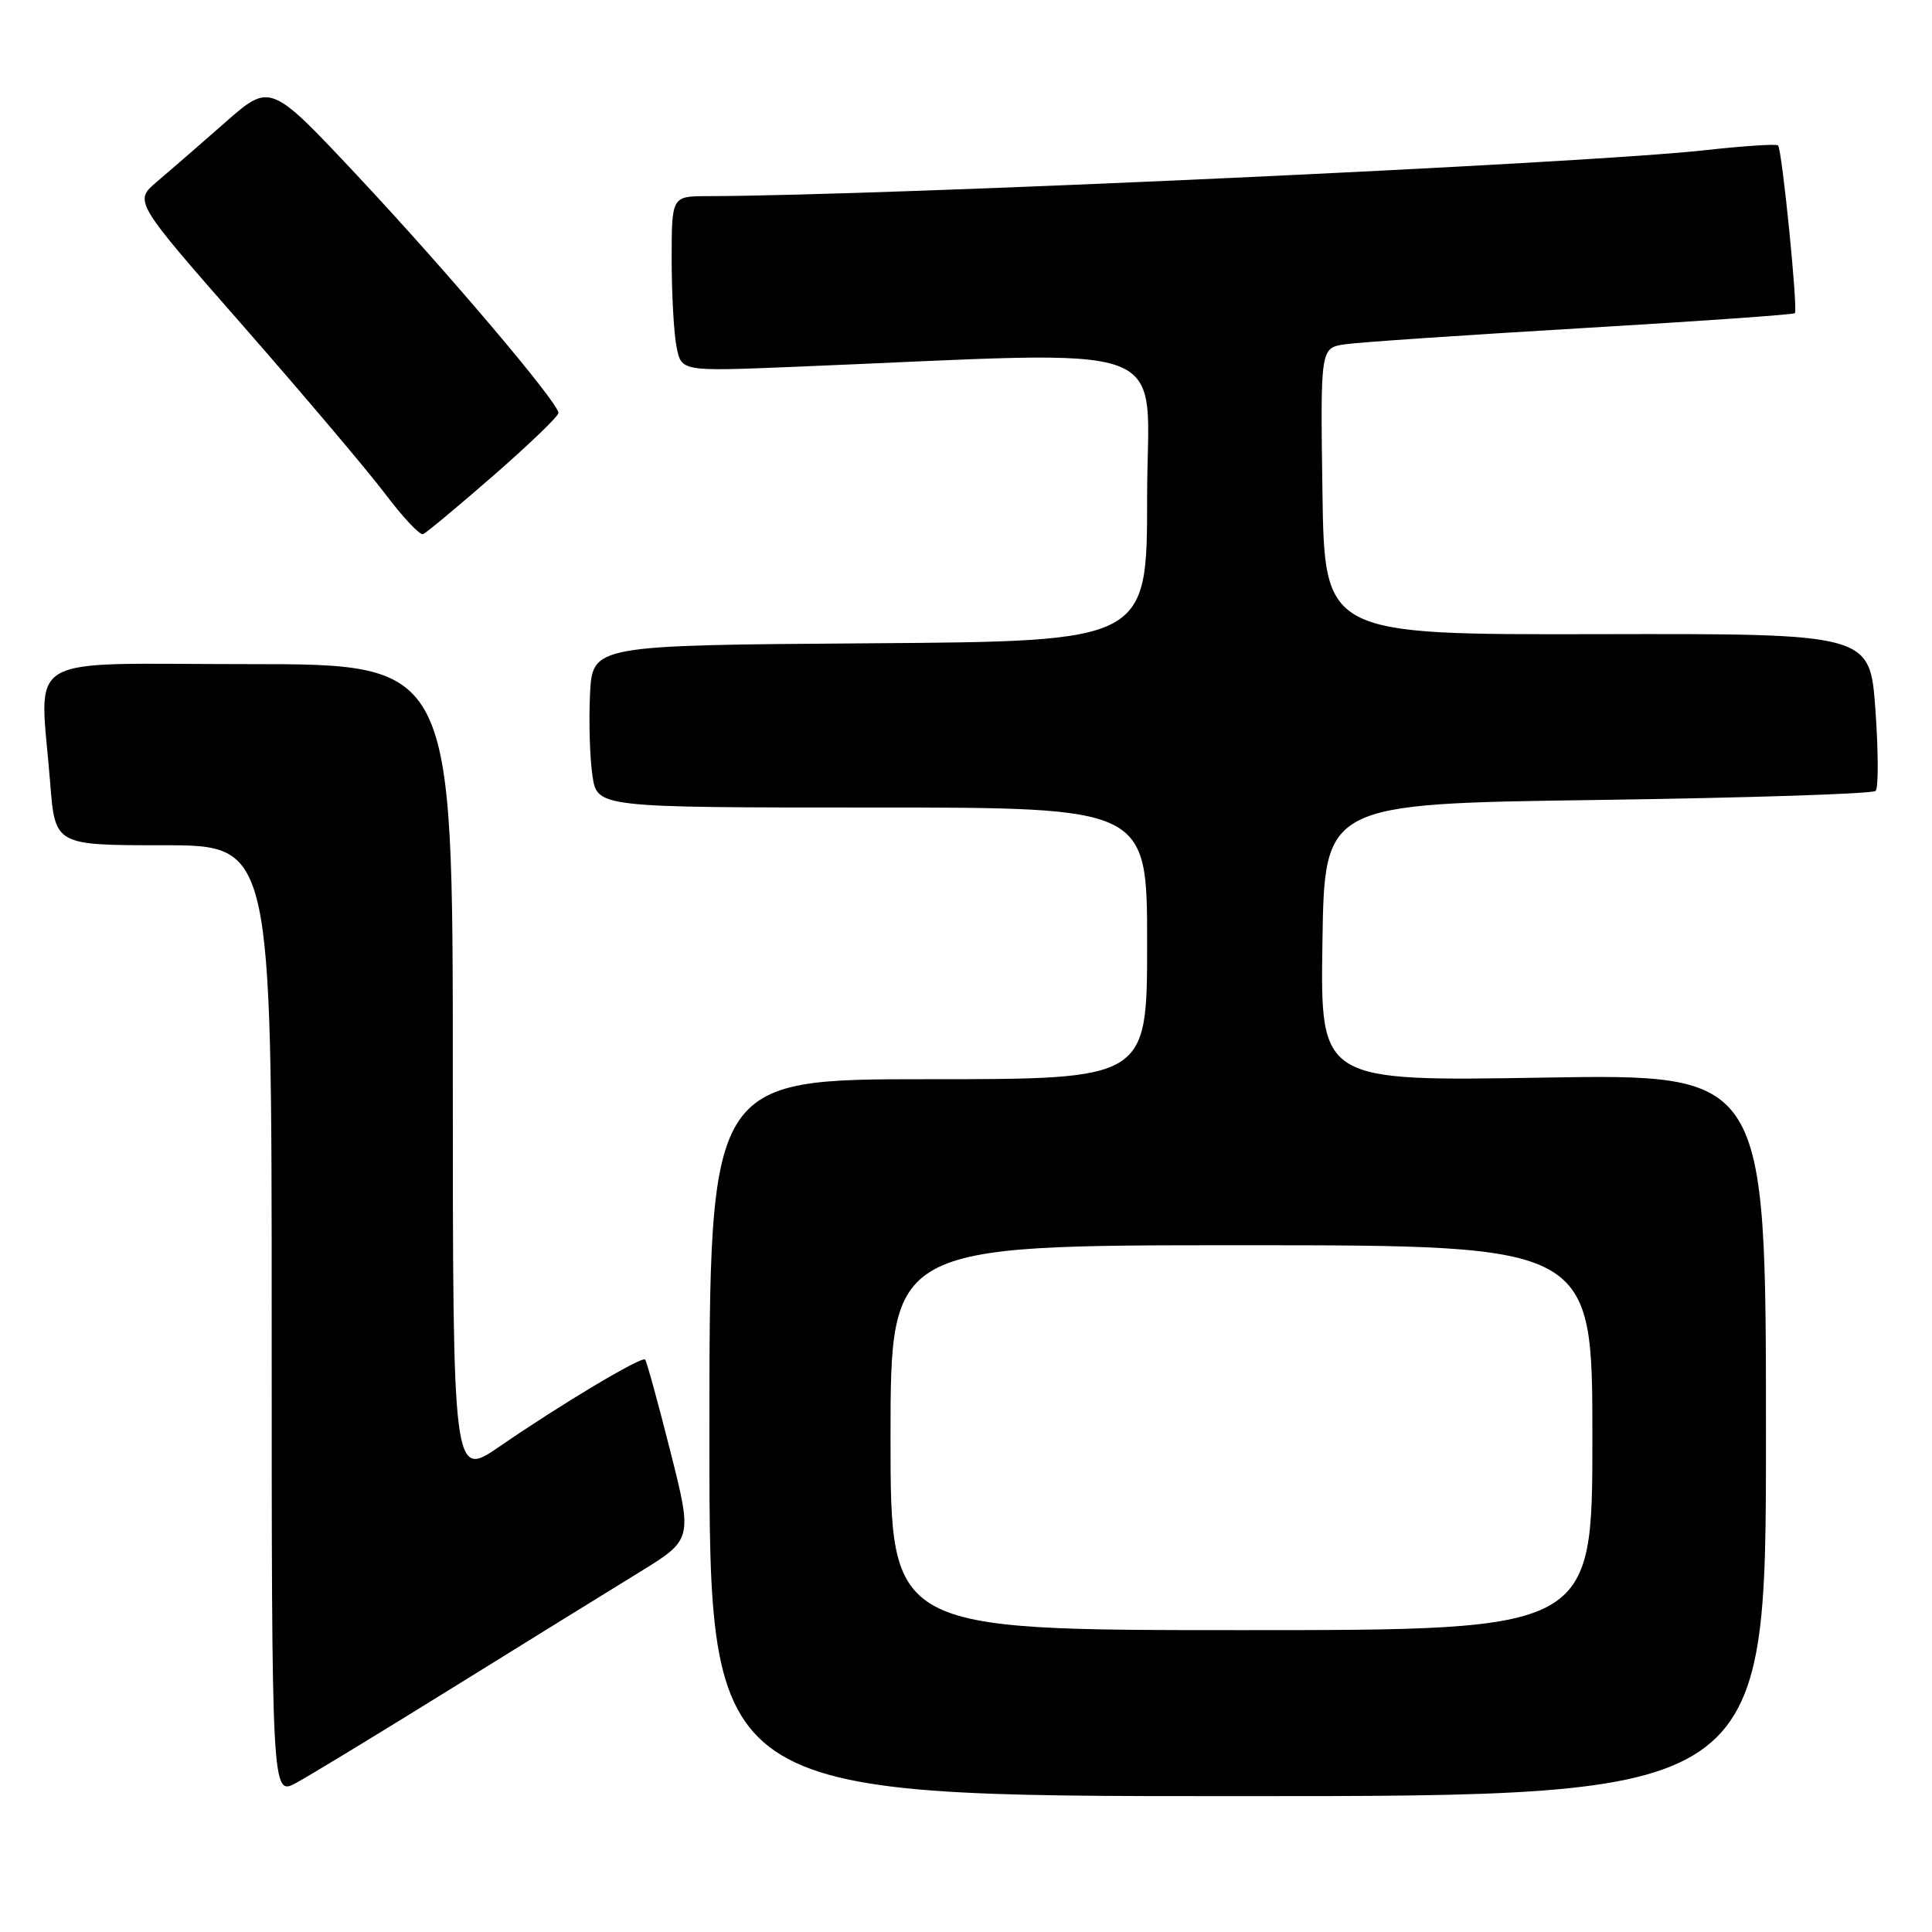 <?xml version="1.0" encoding="UTF-8" standalone="no"?>
<!DOCTYPE svg PUBLIC "-//W3C//DTD SVG 1.1//EN" "http://www.w3.org/Graphics/SVG/1.1/DTD/svg11.dtd" >
<svg xmlns="http://www.w3.org/2000/svg" xmlns:xlink="http://www.w3.org/1999/xlink" version="1.1" viewBox="0 0 256 256">
 <g >
 <path fill="currentColor"
d=" M 60.00 223.62 C 69.62 217.65 80.71 210.79 84.64 208.38 C 91.78 204.00 91.78 204.00 88.81 192.25 C 87.18 185.80 85.68 180.35 85.48 180.15 C 85.02 179.68 74.36 186.05 66.25 191.63 C 60.00 195.93 60.00 195.93 60.00 141.97 C 60.00 88.00 60.00 88.00 33.00 88.00 C 2.29 88.00 5.29 86.21 6.65 103.75 C 7.30 112.00 7.30 112.00 21.65 112.00 C 36.00 112.00 36.00 112.00 36.00 175.00 C 36.00 238.00 36.00 238.00 39.25 236.24 C 41.04 235.27 50.38 229.59 60.00 223.62 Z  M 234.00 190.15 C 234.00 142.30 234.00 142.30 204.48 142.79 C 174.95 143.28 174.95 143.28 175.23 124.89 C 175.50 106.50 175.50 106.50 211.67 106.00 C 231.56 105.72 248.15 105.19 248.53 104.80 C 248.91 104.42 248.90 99.57 248.50 94.03 C 247.78 83.95 247.78 83.95 211.64 84.03 C 175.50 84.10 175.50 84.10 175.23 65.10 C 174.96 46.10 174.96 46.10 178.23 45.62 C 180.03 45.35 194.10 44.40 209.50 43.49 C 224.90 42.58 237.64 41.69 237.83 41.50 C 238.26 41.07 236.13 19.80 235.60 19.27 C 235.38 19.05 230.99 19.34 225.85 19.91 C 209.91 21.68 117.38 25.94 93.75 25.99 C 89.00 26.00 89.00 26.00 89.00 34.38 C 89.00 38.98 89.29 44.20 89.65 45.98 C 90.29 49.21 90.29 49.21 104.90 48.62 C 157.23 46.49 152.00 44.58 152.00 65.87 C 152.00 84.98 152.00 84.98 115.25 85.24 C 78.50 85.50 78.50 85.50 78.18 92.00 C 78.01 95.58 78.15 100.41 78.50 102.75 C 79.12 107.00 79.12 107.00 115.56 107.00 C 152.00 107.00 152.00 107.00 152.00 125.00 C 152.00 143.00 152.00 143.00 123.00 143.00 C 94.00 143.00 94.00 143.00 94.00 190.50 C 94.00 238.00 94.00 238.00 164.00 238.00 C 234.00 238.00 234.00 238.00 234.00 190.15 Z  M 65.40 63.00 C 70.12 58.88 74.00 55.15 74.00 54.72 C 74.00 53.37 59.31 36.03 47.31 23.23 C 35.81 10.97 35.81 10.97 29.83 16.23 C 26.54 19.13 22.47 22.66 20.79 24.08 C 17.73 26.67 17.73 26.67 32.29 43.27 C 40.29 52.41 48.75 62.40 51.07 65.48 C 53.39 68.55 55.63 70.94 56.05 70.78 C 56.46 70.63 60.67 67.12 65.40 63.00 Z  M 118.00 190.50 C 118.00 165.00 118.00 165.00 164.50 165.00 C 211.00 165.00 211.00 165.00 211.00 190.50 C 211.00 216.00 211.00 216.00 164.50 216.00 C 118.00 216.00 118.00 216.00 118.00 190.50 Z "/>
</g>
</svg>